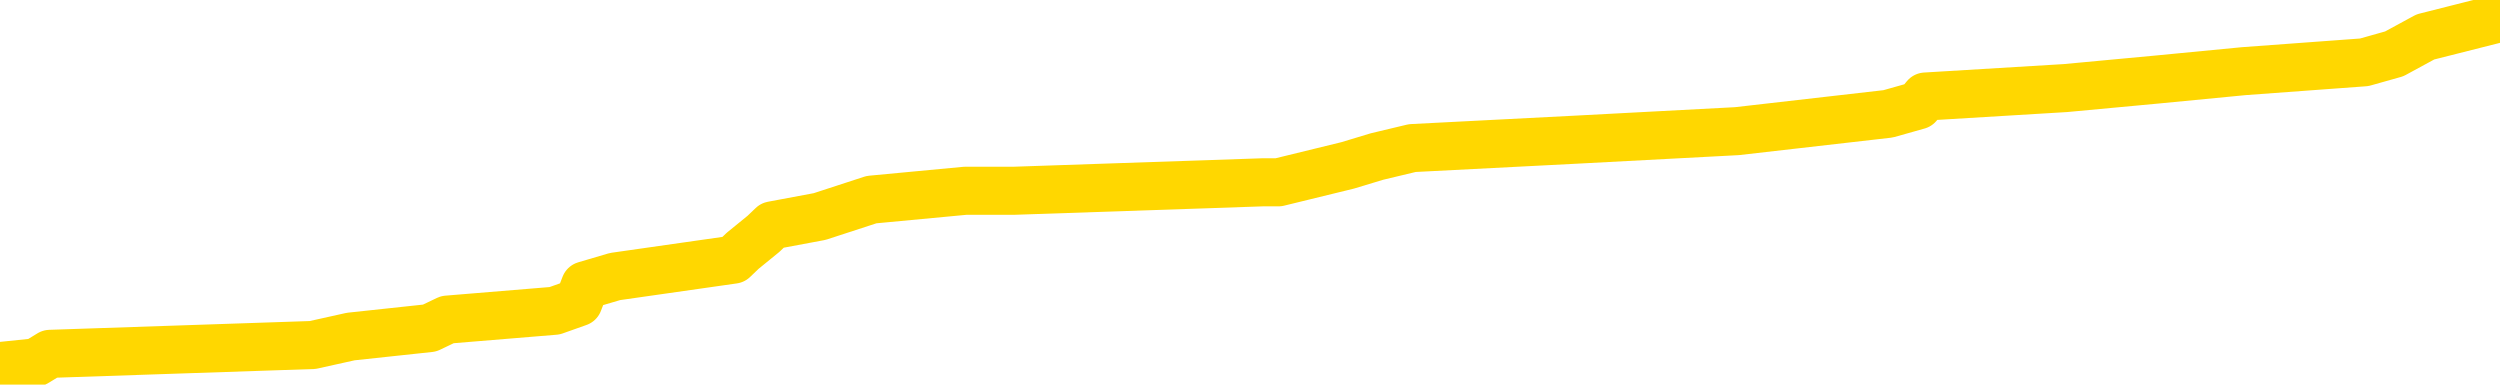 <svg xmlns="http://www.w3.org/2000/svg" version="1.1" viewBox="0 0 6500 1000">
	<path fill="none" stroke="gold" stroke-width="125" stroke-linecap="round" stroke-linejoin="round" d="M0 14954  L-147068 14954 L-146884 14932 L-146393 14887 L-146100 14865 L-145788 14820 L-145554 14798 L-145501 14754 L-145441 14709 L-145288 14687 L-145248 14642 L-145115 14620 L-144823 14598 L-144282 14598 L-143672 14575 L-143624 14575 L-142984 14553 L-142950 14553 L-142425 14553 L-142292 14531 L-141902 14486 L-141574 14442 L-141457 14397 L-141245 14353 L-140528 14353 L-139959 14330 L-139851 14330 L-139677 14308 L-139455 14263 L-139054 14241 L-139028 14197 L-138100 14152 L-138013 14108 L-137930 14063 L-137860 14018 L-137563 13996 L-137411 13952 L-135521 13974 L-135420 13974 L-135158 13974 L-134864 13996 L-134723 13952 L-134474 13952 L-134438 13929 L-134280 13907 L-133817 13862 L-133563 13840 L-133351 13796 L-133100 13773 L-132751 13751 L-131824 13707 L-131730 13662 L-131319 13640 L-130148 13595 L-128959 13573 L-128867 13528 L-128840 13484 L-128574 13439 L-128275 13395 L-128146 13350 L-128108 13306 L-127294 13306 L-126910 13328 L-125849 13350 L-125788 13350 L-125523 13796 L-125052 14219 L-124859 14642 L-124596 15065 L-124259 15043 L-124123 15021 L-123668 14999 L-122924 14976 L-122907 14954 L-122742 14910 L-122674 14910 L-122157 14887 L-121129 14887 L-120933 14865 L-120444 14843 L-120082 14820 L-119673 14820 L-119288 14843 L-117584 14843 L-117486 14843 L-117414 14843 L-117353 14843 L-117169 14820 L-116832 14820 L-116192 14798 L-116115 14776 L-116053 14776 L-115867 14754 L-115787 14754 L-115610 14731 L-115591 14709 L-115361 14709 L-114973 14687 L-114084 14687 L-114045 14664 L-113957 14642 L-113930 14598 L-112921 14575 L-112772 14531 L-112747 14509 L-112615 14486 L-112575 14464 L-111316 14442 L-111259 14442 L-110719 14419 L-110666 14419 L-110620 14419 L-110225 14397 L-110085 14375 L-109885 14353 L-109739 14353 L-109574 14353 L-109297 14375 L-108938 14375 L-108386 14353 L-107741 14330 L-107482 14286 L-107329 14263 L-106928 14241 L-106887 14219 L-106767 14197 L-106705 14219 L-106691 14219 L-106597 14219 L-106304 14197 L-106153 14108 L-105822 14063 L-105745 14018 L-105669 13996 L-105442 13929 L-105376 13885 L-105148 13840 L-105096 13796 L-104931 13773 L-103925 13751 L-103742 13729 L-103191 13707 L-102798 13662 L-102400 13640 L-101550 13595 L-101472 13573 L-100893 13551 L-100452 13551 L-100211 13528 L-100053 13528 L-99653 13484 L-99632 13484 L-99187 13462 L-98782 13439 L-98646 13395 L-98471 13350 L-98334 13306 L-98084 13261 L-97084 13239 L-97002 13216 L-96866 13194 L-96828 13172 L-95938 13150 L-95722 13127 L-95279 13105 L-95162 13083 L-95105 13061 L-94429 13061 L-94328 13038 L-94299 13038 L-92958 13016 L-92552 12994 L-92512 12971 L-91584 12949 L-91486 12927 L-91353 12905 L-90949 12882 L-90923 12860 L-90830 12838 L-90613 12815 L-90202 12771 L-89048 12726 L-88757 12682 L-88728 12637 L-88120 12615 L-87870 12570 L-87850 12548 L-86921 12526 L-86870 12481 L-86747 12459 L-86730 12415 L-86574 12392 L-86399 12348 L-86262 12325 L-86205 12303 L-86098 12281 L-86012 12259 L-85779 12236 L-85704 12214 L-85396 12192 L-85278 12169 L-85108 12147 L-85017 12125 L-84914 12125 L-84891 12103 L-84814 12103 L-84716 12058 L-84349 12036 L-84244 12014 L-83741 11991 L-83289 11969 L-83251 11947 L-83227 11924 L-83186 11902 L-83057 11880 L-82957 11858 L-82515 11835 L-82233 11813 L-81640 11791 L-81510 11768 L-81236 11724 L-81083 11702 L-80930 11679 L-80845 11635 L-80767 11613 L-80581 11590 L-80530 11590 L-80503 11568 L-80423 11546 L-80400 11523 L-80117 11479 L-79513 11434 L-78518 11412 L-78220 11390 L-77486 11368 L-77241 11345 L-77151 11323 L-76574 11301 L-75876 11278 L-75123 11256 L-74805 11234 L-74422 11189 L-74345 11167 L-73710 11145 L-73525 11122 L-73437 11122 L-73308 11122 L-72995 11100 L-72945 11078 L-72803 11056 L-72782 11033 L-71814 11011 L-71269 10989 L-70790 10989 L-70729 10989 L-70406 10989 L-70384 10967 L-70322 10967 L-70112 10944 L-70035 10922 L-69980 10900 L-69958 10877 L-69918 10855 L-69903 10833 L-69146 10811 L-69129 10788 L-68330 10766 L-68177 10744 L-67272 10721 L-66766 10699 L-66536 10655 L-66495 10655 L-66380 10632 L-66203 10610 L-65449 10632 L-65314 10610 L-65150 10588 L-64832 10566 L-64656 10521 L-63634 10476 L-63611 10432 L-63359 10410 L-63146 10365 L-62512 10343 L-62275 10298 L-62242 10254 L-62064 10209 L-61984 10165 L-61894 10142 L-61829 10098 L-61389 10053 L-61366 10031 L-60825 10009 L-60569 9986 L-60074 9964 L-59197 9942 L-59160 9920 L-59107 9897 L-59066 9875 L-58949 9853 L-58673 9830 L-58465 9786 L-58268 9741 L-58245 9697 L-58195 9652 L-58156 9630 L-58078 9608 L-57480 9563 L-57420 9541 L-57317 9519 L-57162 9496 L-56530 9474 L-55850 9452 L-55547 9407 L-55200 9385 L-55003 9363 L-54955 9318 L-54634 9296 L-54006 9274 L-53860 9251 L-53823 9229 L-53766 9207 L-53689 9162 L-53448 9162 L-53359 9140 L-53265 9118 L-52972 9095 L-52837 9073 L-52777 9051 L-52740 9006 L-52468 9006 L-51462 8984 L-51286 8962 L-51236 8962 L-50943 8939 L-50751 8895 L-50417 8873 L-49911 8850 L-49349 8806 L-49334 8761 L-49317 8739 L-49217 8694 L-49102 8650 L-49063 8605 L-49025 8583 L-48960 8583 L-48932 8561 L-48793 8583 L-48500 8583 L-48450 8583 L-48345 8583 L-48080 8561 L-47615 8538 L-47471 8538 L-47416 8494 L-47359 8472 L-47168 8449 L-46803 8427 L-46588 8427 L-46394 8427 L-46336 8427 L-46277 8382 L-46123 8360 L-45853 8338 L-45424 8449 L-45408 8449 L-45331 8427 L-45267 8405 L-45137 8249 L-45114 8226 L-44830 8204 L-44782 8182 L-44728 8160 L-44265 8137 L-44226 8137 L-44186 8115 L-43995 8093 L-43515 8071 L-43028 8048 L-43011 8026 L-42973 8004 L-42717 7981 L-42640 7937 L-42410 7915 L-42394 7870 L-42099 7826 L-41657 7803 L-41210 7781 L-40706 7759 L-40552 7736 L-40265 7714 L-40225 7670 L-39894 7647 L-39672 7625 L-39155 7580 L-39079 7558 L-38831 7514 L-38637 7469 L-38577 7447 L-37801 7425 L-37727 7425 L-37496 7402 L-37479 7402 L-37418 7380 L-37222 7358 L-36758 7358 L-36734 7335 L-36605 7335 L-35304 7335 L-35287 7335 L-35210 7313 L-35117 7313 L-34899 7313 L-34747 7291 L-34569 7313 L-34515 7335 L-34228 7358 L-34188 7358 L-33819 7358 L-33378 7358 L-33195 7358 L-32874 7335 L-32579 7335 L-32133 7291 L-32061 7269 L-31599 7224 L-31161 7202 L-30979 7179 L-29525 7135 L-29393 7113 L-28936 7068 L-28710 7046 L-28323 7001 L-27807 6957 L-26853 6912 L-26059 6868 L-25384 6845 L-24959 6801 L-24647 6779 L-24418 6712 L-23734 6645 L-23721 6578 L-23511 6489 L-23489 6467 L-23315 6422 L-22365 6400 L-22097 6355 L-21281 6333 L-20971 6288 L-20933 6266 L-20876 6222 L-20259 6199 L-19621 6155 L-17995 6132 L-17321 6110 L-16679 6110 L-16602 6110 L-16546 6110 L-16510 6110 L-16481 6088 L-16370 6043 L-16352 6021 L-16329 5999 L-16176 5977 L-16122 5932 L-16044 5910 L-15925 5887 L-15827 5865 L-15710 5843 L-15440 5798 L-15171 5776 L-15153 5732 L-14953 5709 L-14806 5665 L-14580 5642 L-14445 5620 L-14137 5598 L-14077 5576 L-13724 5531 L-13375 5509 L-13274 5486 L-13210 5442 L-13150 5420 L-12765 5375 L-12385 5353 L-12280 5331 L-12020 5308 L-11749 5264 L-11590 5241 L-11557 5219 L-11495 5197 L-11354 5175 L-11170 5152 L-11126 5130 L-10837 5130 L-10821 5108 L-10588 5108 L-10527 5085 L-10489 5085 L-9909 5063 L-9775 5041 L-9752 4952 L-9734 4796 L-9716 4618 L-9700 4439 L-9676 4261 L-9660 4128 L-9639 3972 L-9622 3816 L-9599 3727 L-9582 3638 L-9560 3571 L-9544 3526 L-9495 3459 L-9422 3392 L-9388 3281 L-9364 3192 L-9328 3103 L-9287 3014 L-9250 2969 L-9234 2880 L-9210 2813 L-9173 2769 L-9156 2702 L-9133 2657 L-9115 2613 L-9097 2568 L-9081 2524 L-9051 2457 L-9025 2390 L-8980 2368 L-8963 2323 L-8922 2301 L-8873 2256 L-8803 2212 L-8787 2167 L-8771 2123 L-8709 2100 L-8670 2078 L-8631 2056 L-8465 2034 L-8400 2011 L-8384 1989 L-8340 1944 L-8281 1922 L-8069 1900 L-8035 1878 L-7993 1855 L-7915 1833 L-7377 1811 L-7299 1789 L-7195 1744 L-7106 1722 L-6930 1699 L-6579 1677 L-6424 1655 L-5986 1633 L-5829 1610 L-5699 1588 L-4995 1543 L-4794 1521 L-3834 1477 L-3351 1454 L-3252 1454 L-3160 1432 L-2915 1410 L-2842 1388 L-2399 1343 L-2303 1321 L-2288 1298 L-2272 1276 L-2247 1254 L-1781 1232 L-1564 1209 L-1424 1187 L-1130 1165 L-1042 1143 L-1001 1120 L-971 1098 L-798 1076 L-739 1053 L-663 1031 L-583 1009 L-513 1009 L-204 987 L-118 964 L94 942 L130 920 L813 897 L912 875 L1117 853 L1163 831 L1442 808 L1504 786 L1521 742 L1599 719 L1907 675 L1931 652 L1985 608 L2008 586 L2131 563 L2266 519 L2510 496 L2636 496 L3283 474 L3299 474 L3324 474 L3504 430 L3580 407 L3672 385 L4100 363 L4516 341 L4909 296 L4987 274 L5006 251 L5370 229 L5606 207 L5834 185 L6147 162 L6225 140 L6306 96 L6484 51 L6500 29" />
</svg>
